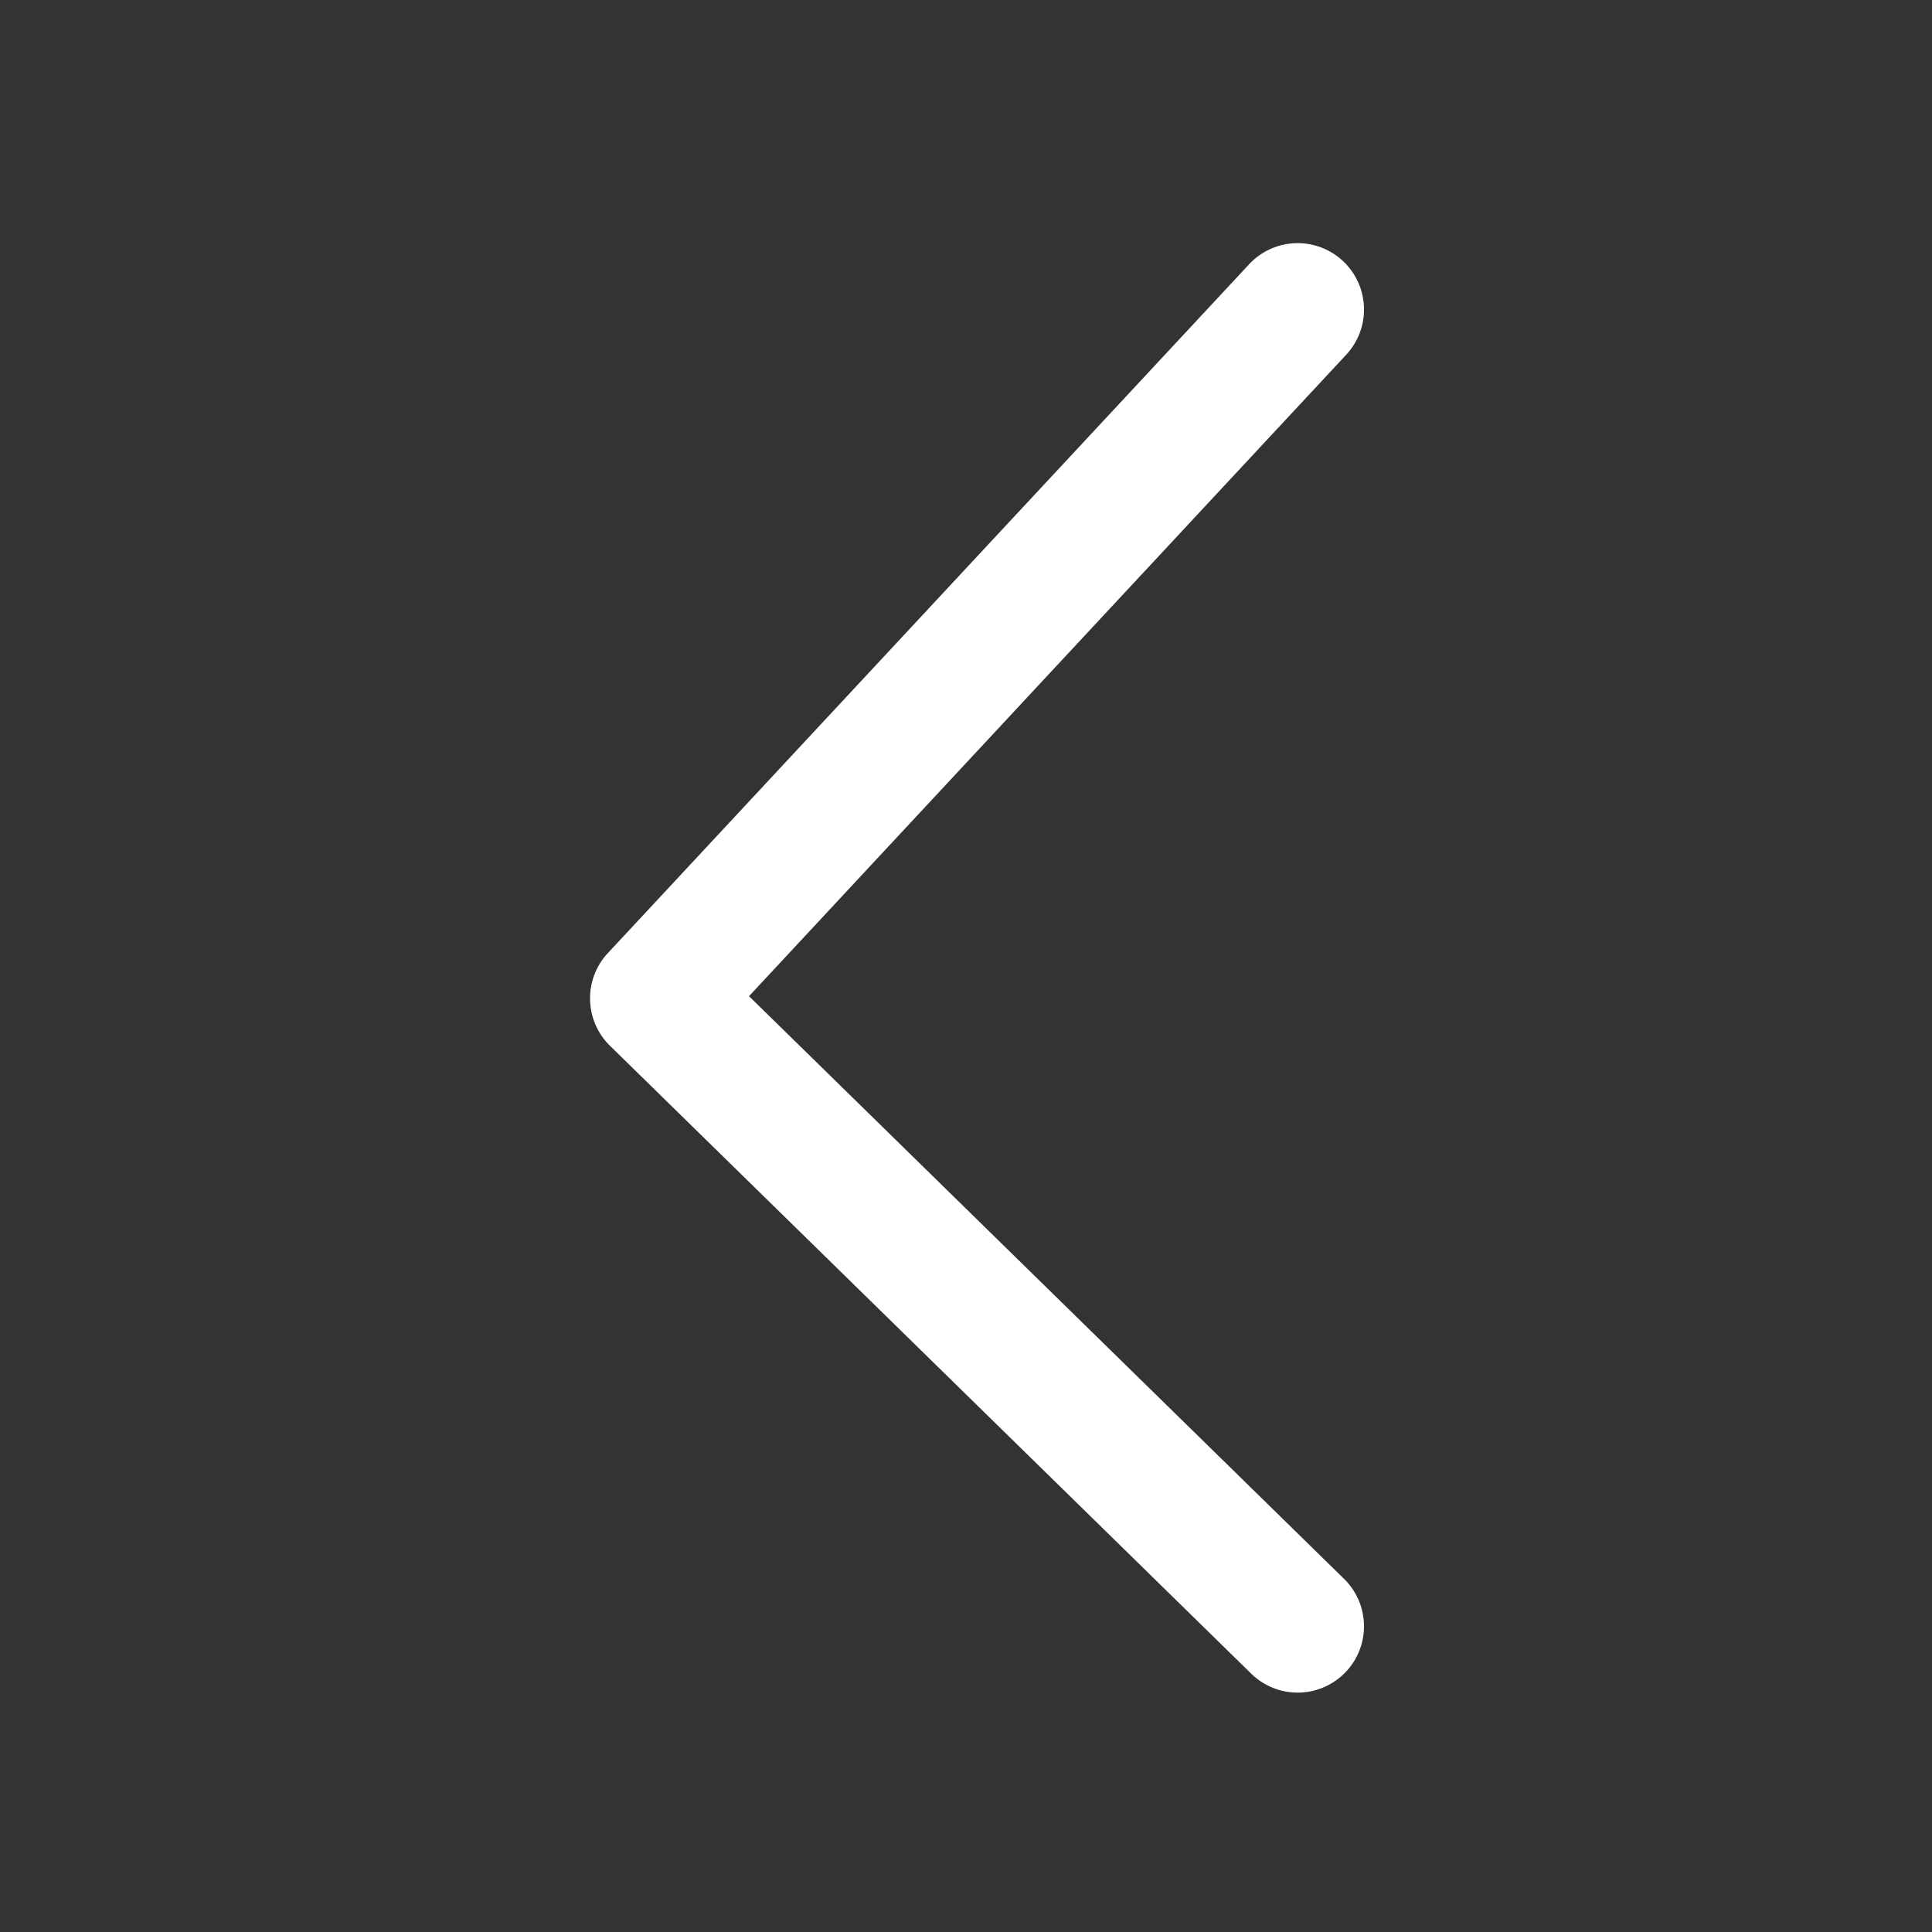 <svg t="1589326182485" class="icon" viewBox="0 0 1024 1024" version="1.1" xmlns="http://www.w3.org/2000/svg" p-id="11845" width="200" height="200"><rect x="0" y="0" width="1024" height="1024" fill="#333333" stroke="none"/><path d="M312.752 529.93a35.024 35.024 0 0 0 10.547 24.346l339.873 332.798a35.156 35.156 0 0 0 49.219-50.229L396.995 527.996l316.538-340.005A35.156 35.156 0 1 0 662.029 140.091L322.156 505.188a35.024 35.024 0 0 0-9.404 24.829z" p-id="11846" fill="#ffffff"></path></svg>